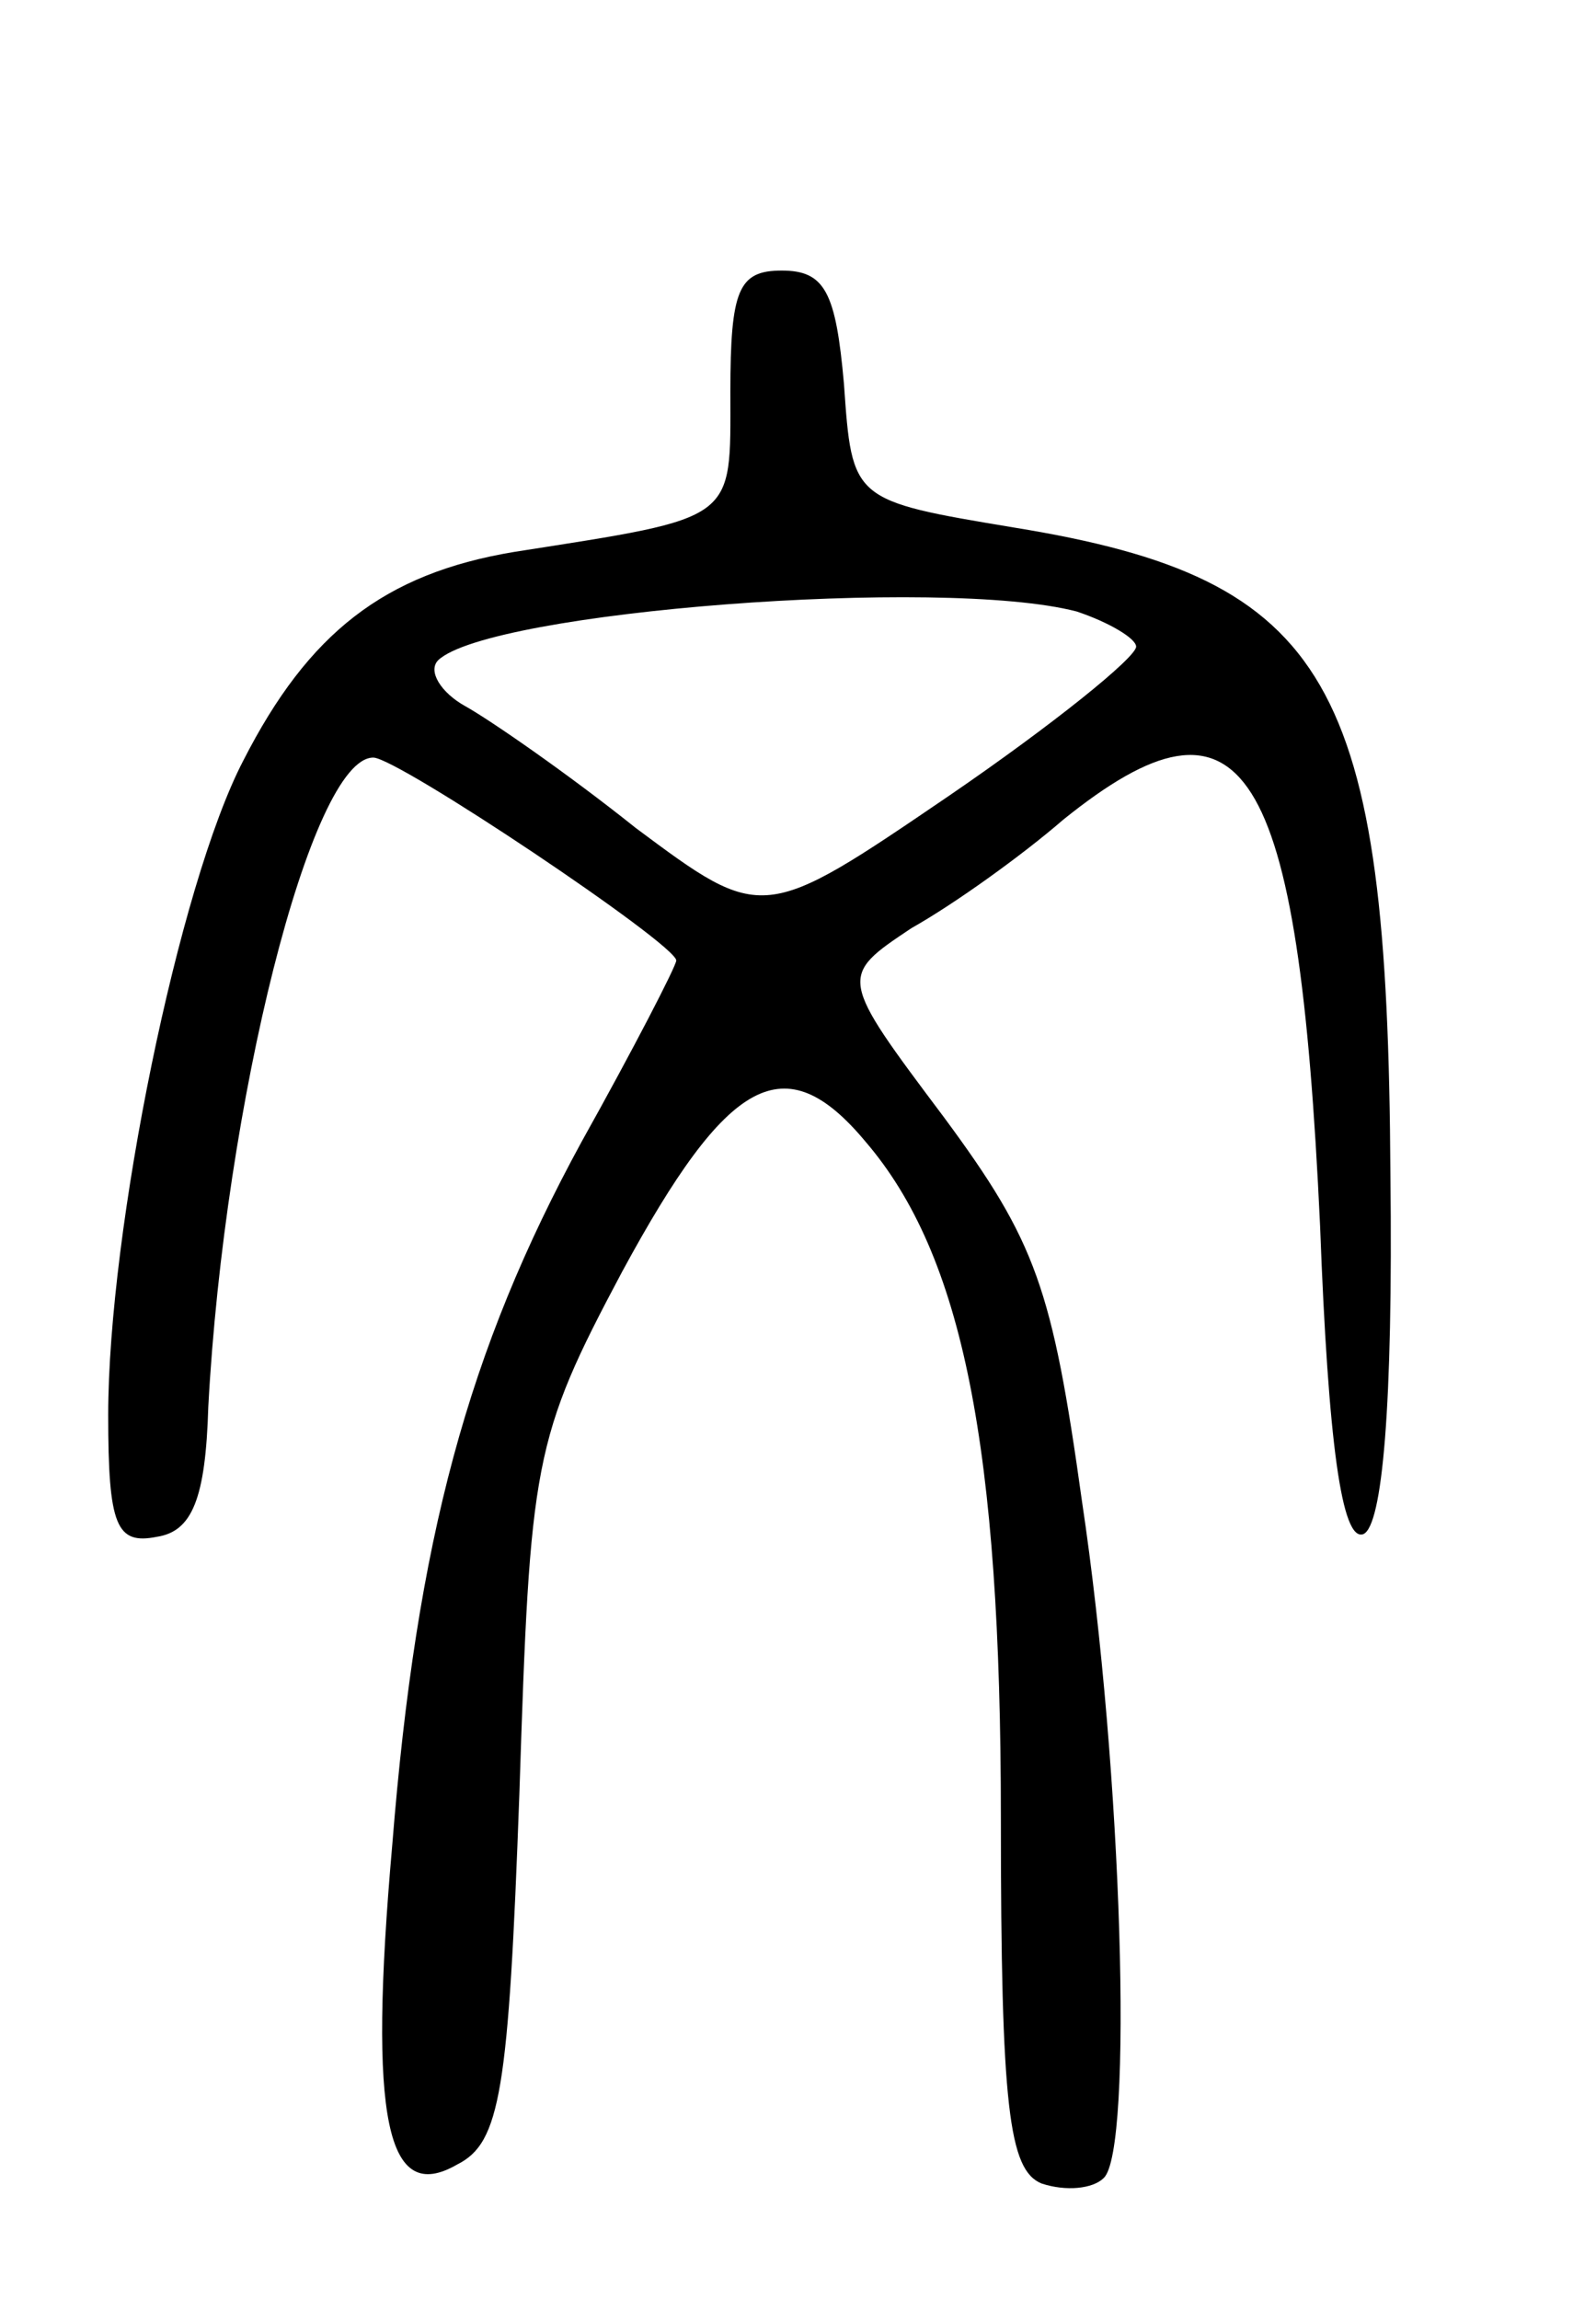 <svg version="1.0" xmlns="http://www.w3.org/2000/svg"
 width="59pt" height="85pt" viewBox="0 0 59 85"
 preserveAspectRatio="xMidYMid meet">
<g transform="translate(0,85) scale(0.1,-0.1)"
fill="#000000" stroke="none">
<path d="M270 705 c0 -48 3 -46 -80 -59 -48 -8 -76 -30 -100 -77 -24 -46 -50
-174 -50 -242 0 -41 3 -48 18 -45 13 2 18 14 19 48 6 112 38 240 61 240 9 0
112 -69 112 -75 0 -2 -16 -33 -35 -67 -42 -77 -61 -147 -70 -260 -9 -102 -2
-133 24 -118 16 8 19 27 23 137 4 123 5 131 38 193 39 72 60 84 90 48 36 -42
50 -113 50 -250 0 -107 3 -130 15 -135 9 -3 19 -2 23 2 11 10 7 150 -8 250
-11 79 -17 96 -51 142 -39 52 -39 52 -12 70 16 9 41 27 56 40 67 54 87 22 95
-150 3 -80 8 -117 16 -114 7 3 11 47 10 133 -1 182 -22 220 -139 239 -60 10
-60 10 -63 53 -3 34 -7 42 -23 42 -16 0 -19 -7 -19 -45z m128 -81 c12 -4 22
-10 22 -13 0 -4 -31 -29 -69 -55 -69 -47 -69 -47 -116 -12 -25 20 -54 40 -63
45 -9 5 -14 13 -10 17 19 18 186 31 236 18z"/>
</g>
</svg>
